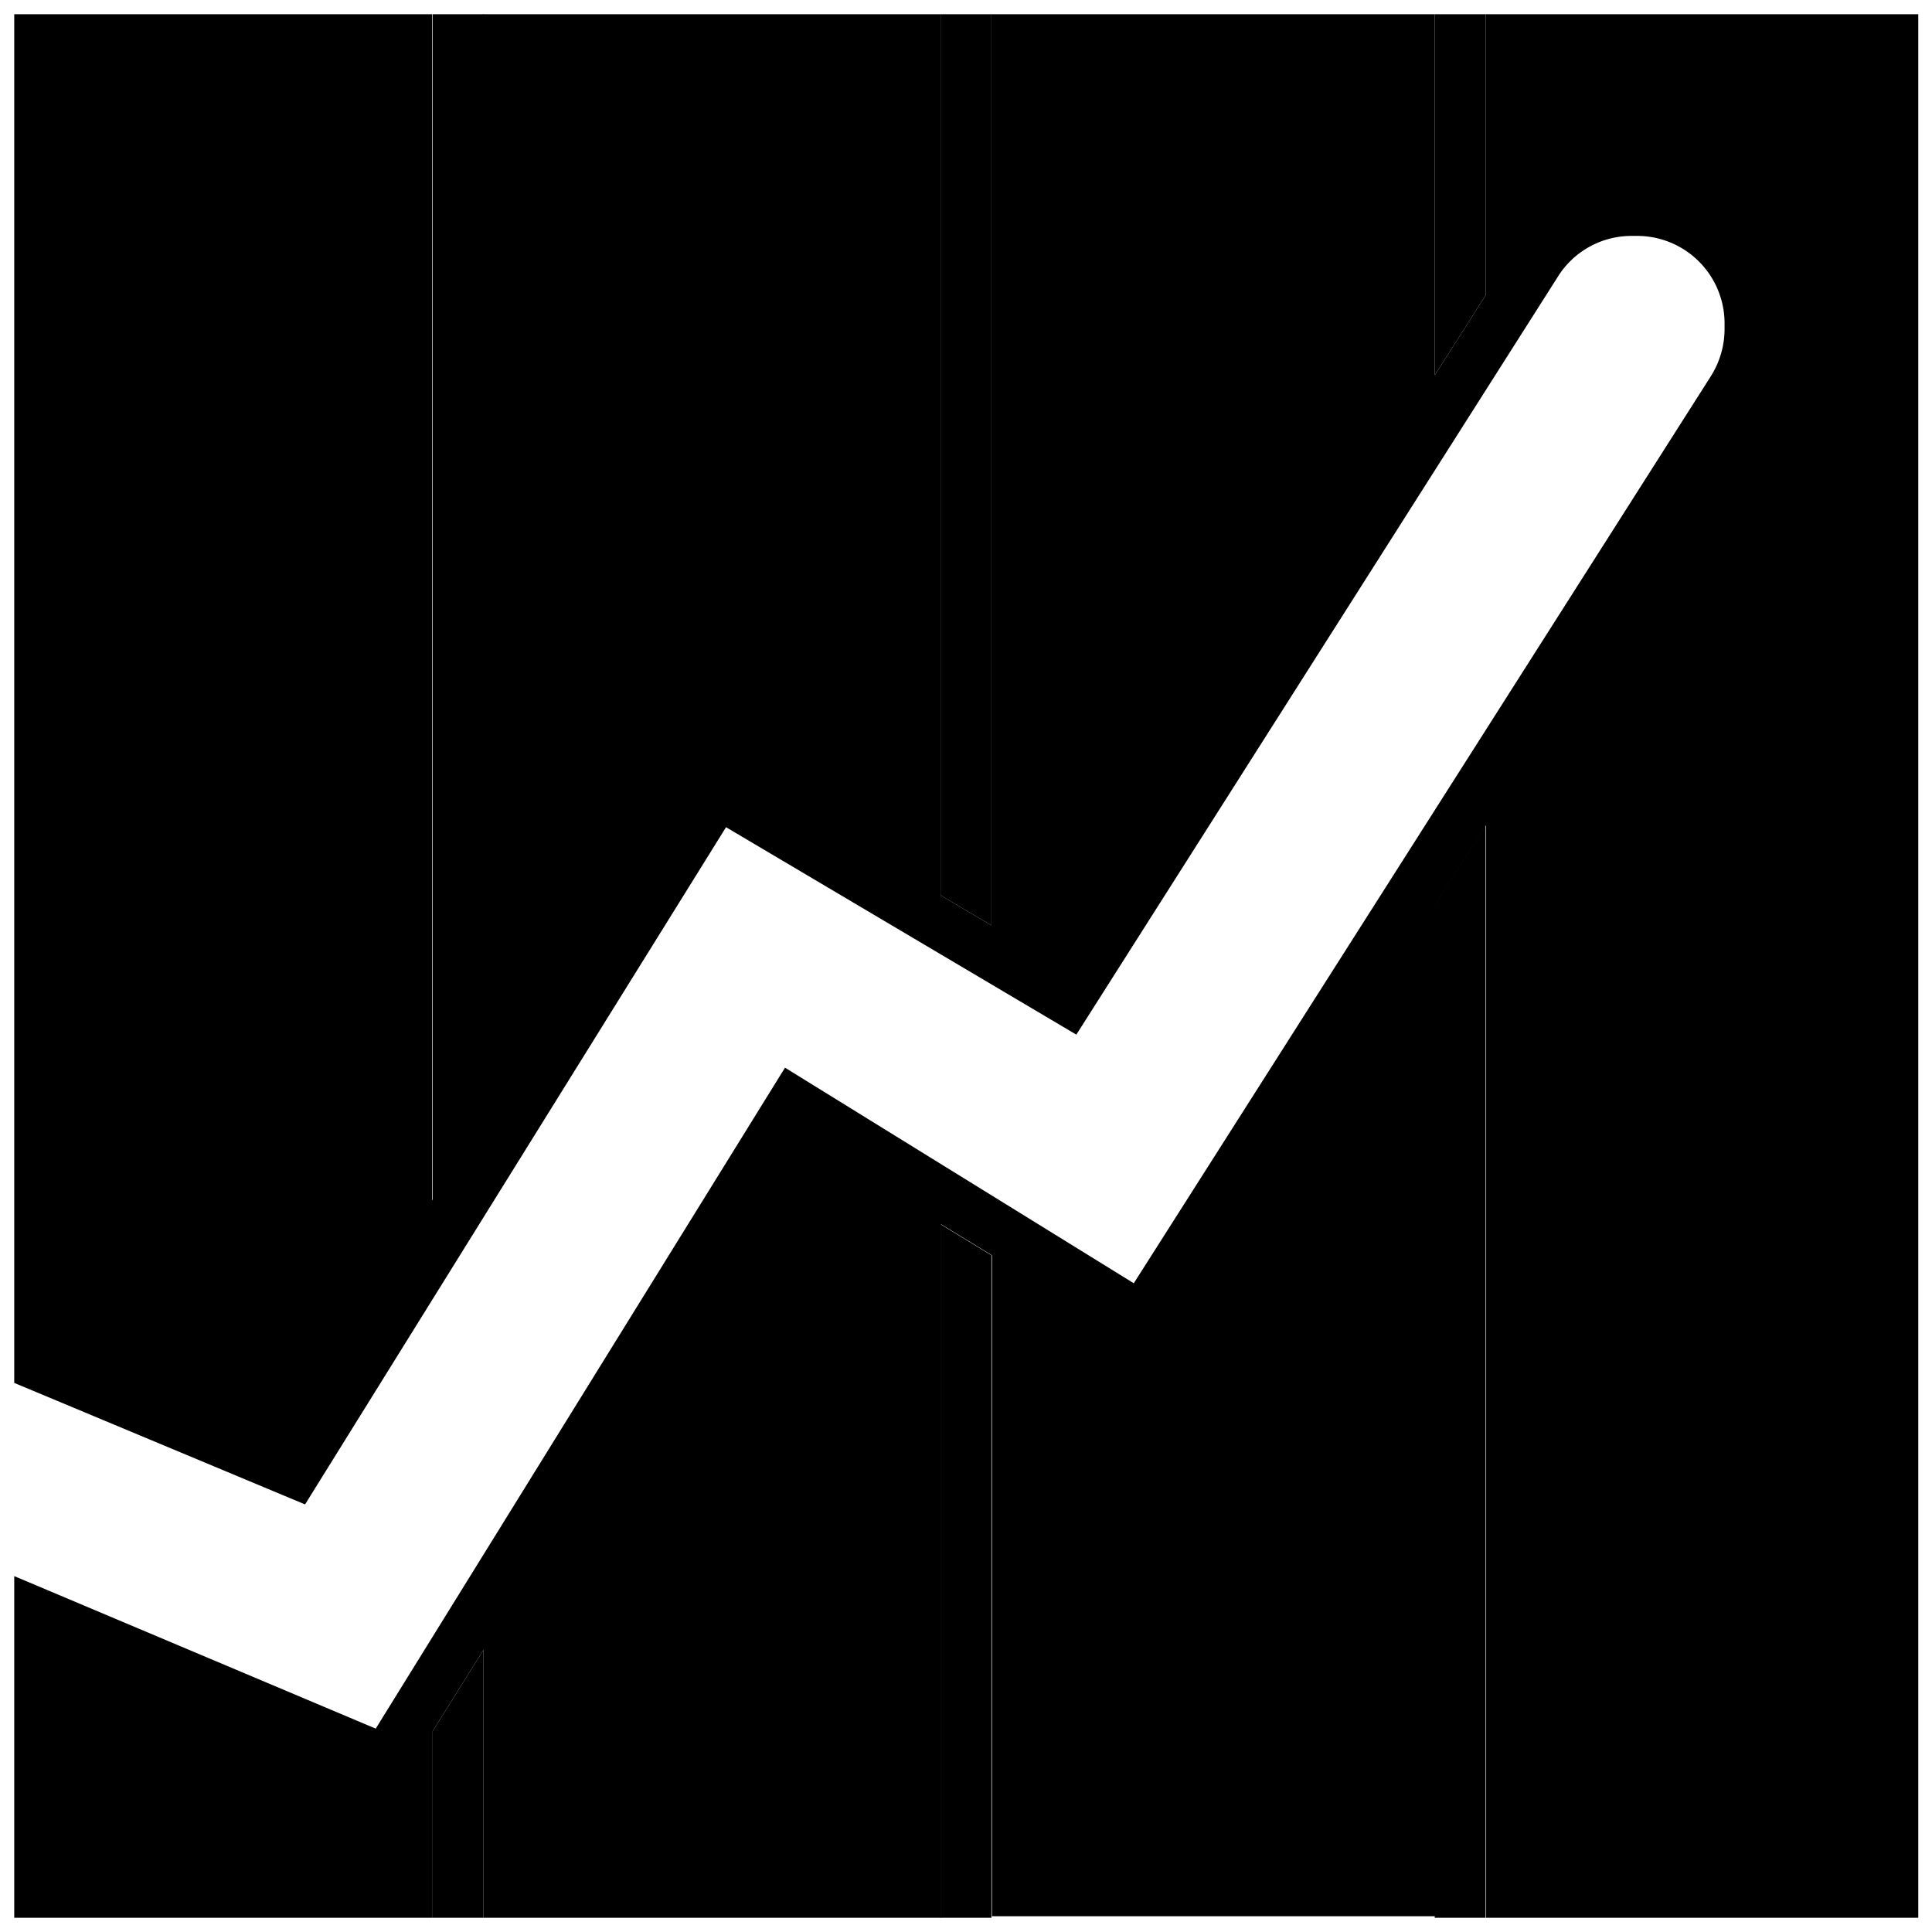 <svg xmlns="http://www.w3.org/2000/svg" viewBox="11 11 38 38"><path d="M40.22 11.28v5.53l-1 1.57v-7.1H30.5V29.2l-1-.59V11.28h-9V33l-1 1.61V11.28h-8.22V38.2L17 40.59l8.28-13.32 6.89 4.08 9.46-14.89a1.71 1.71 0 0 1 1.46-.82h.11a1.72 1.72 0 0 1 1.72 1.72v.11a1.74 1.74 0 0 1-.27.93L33.3 36.24 26.44 32l-8.05 13-7.11-3v6.72h8.23v-3.67l1-1.6v5.27h9V35.08l1 .61v13h8.72V28.8l1-1.57v21.49h8.5V11.28Z" fill="currentcolor"/><path d="M20.51 33.03V11.28h-1v23.36l1-1.61zm-1 12.02v3.67h1v-5.27l-1 1.6zM30.5 29.2V11.28h-1v17.33l1 .59zm-1 5.88v13.64h1V35.69l-1-.61zm9.72-6.28v19.92h1V27.23l-1 1.57zm1-11.99v-5.53h-1v7.1l1-1.57z" opacity=".75" fill="currentcolor"/></svg>